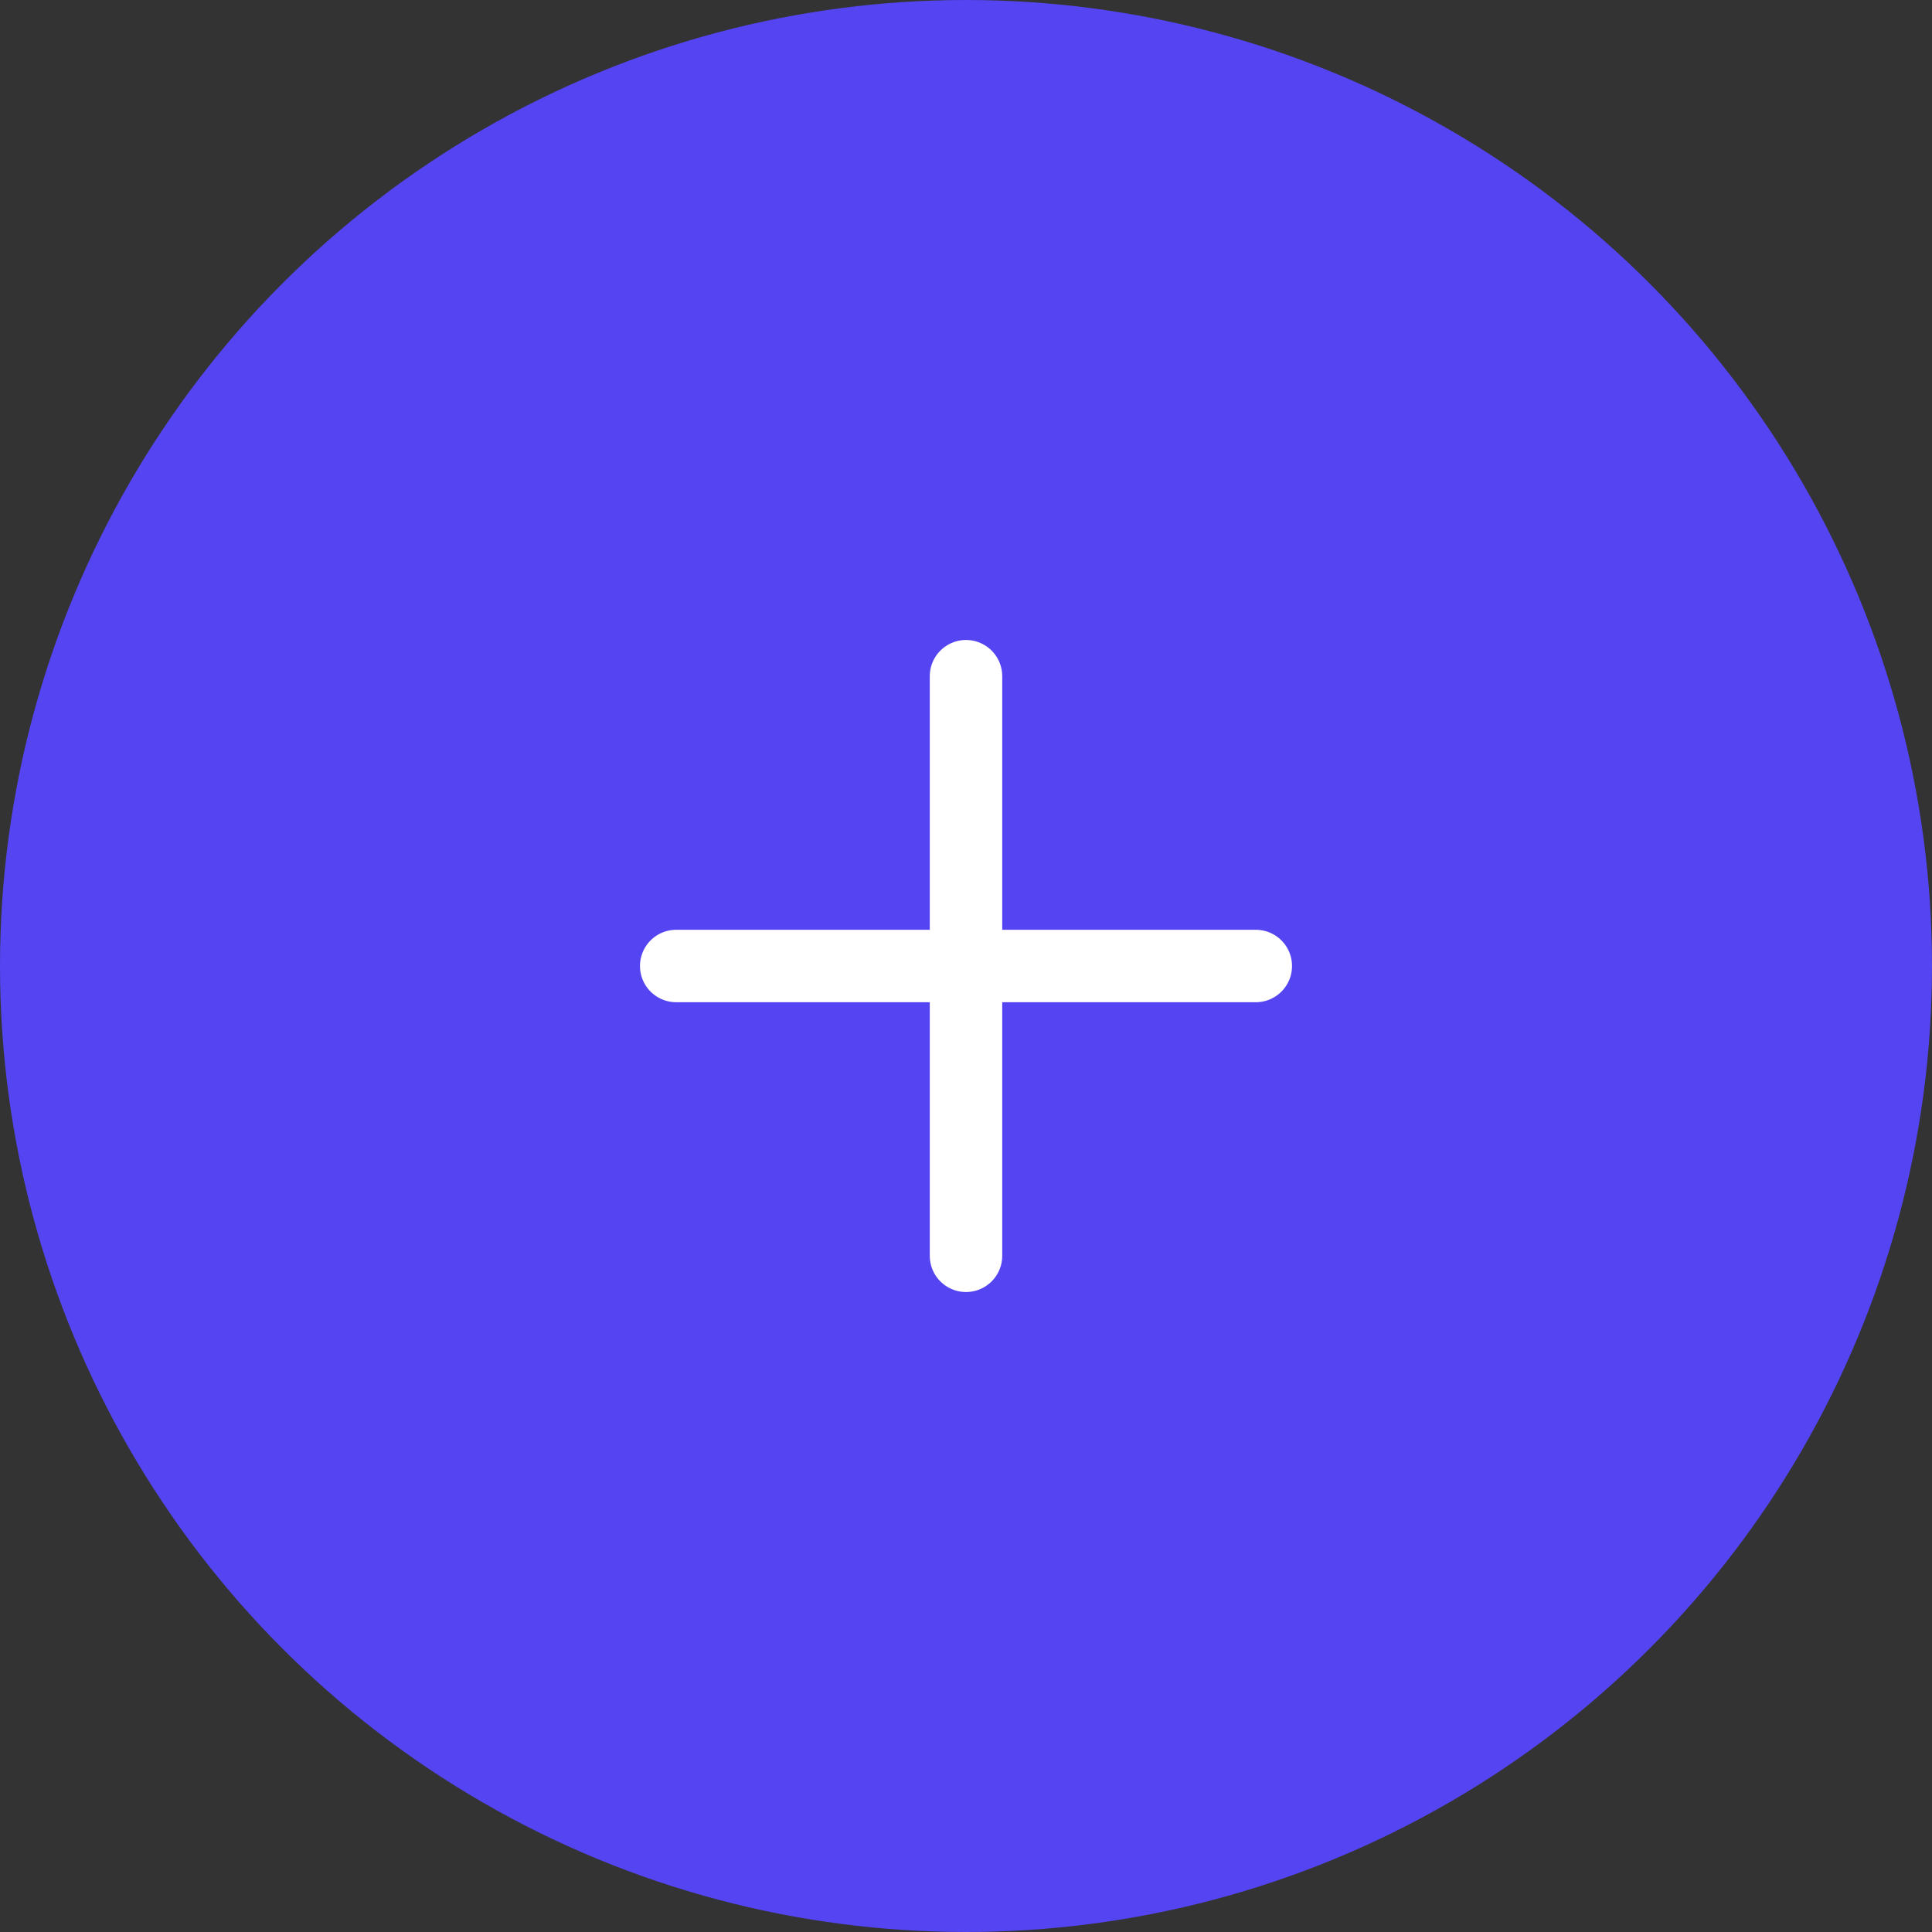 <svg width="40" height="40" viewBox="0 0 40 40" fill="none" xmlns="http://www.w3.org/2000/svg">
<rect x="0" y="0" width="40" height="40" fill="#333333" stroke="none"/>
<circle cx="20" cy="20" r="20" fill="#5444F2"/>
<path d="M14 20H26" stroke="white" stroke-width="1.5" stroke-linecap="round" stroke-linejoin="round"/>
<path d="M20 26V14" stroke="white" stroke-width="1.5" stroke-linecap="round" stroke-linejoin="round"/>
</svg>
